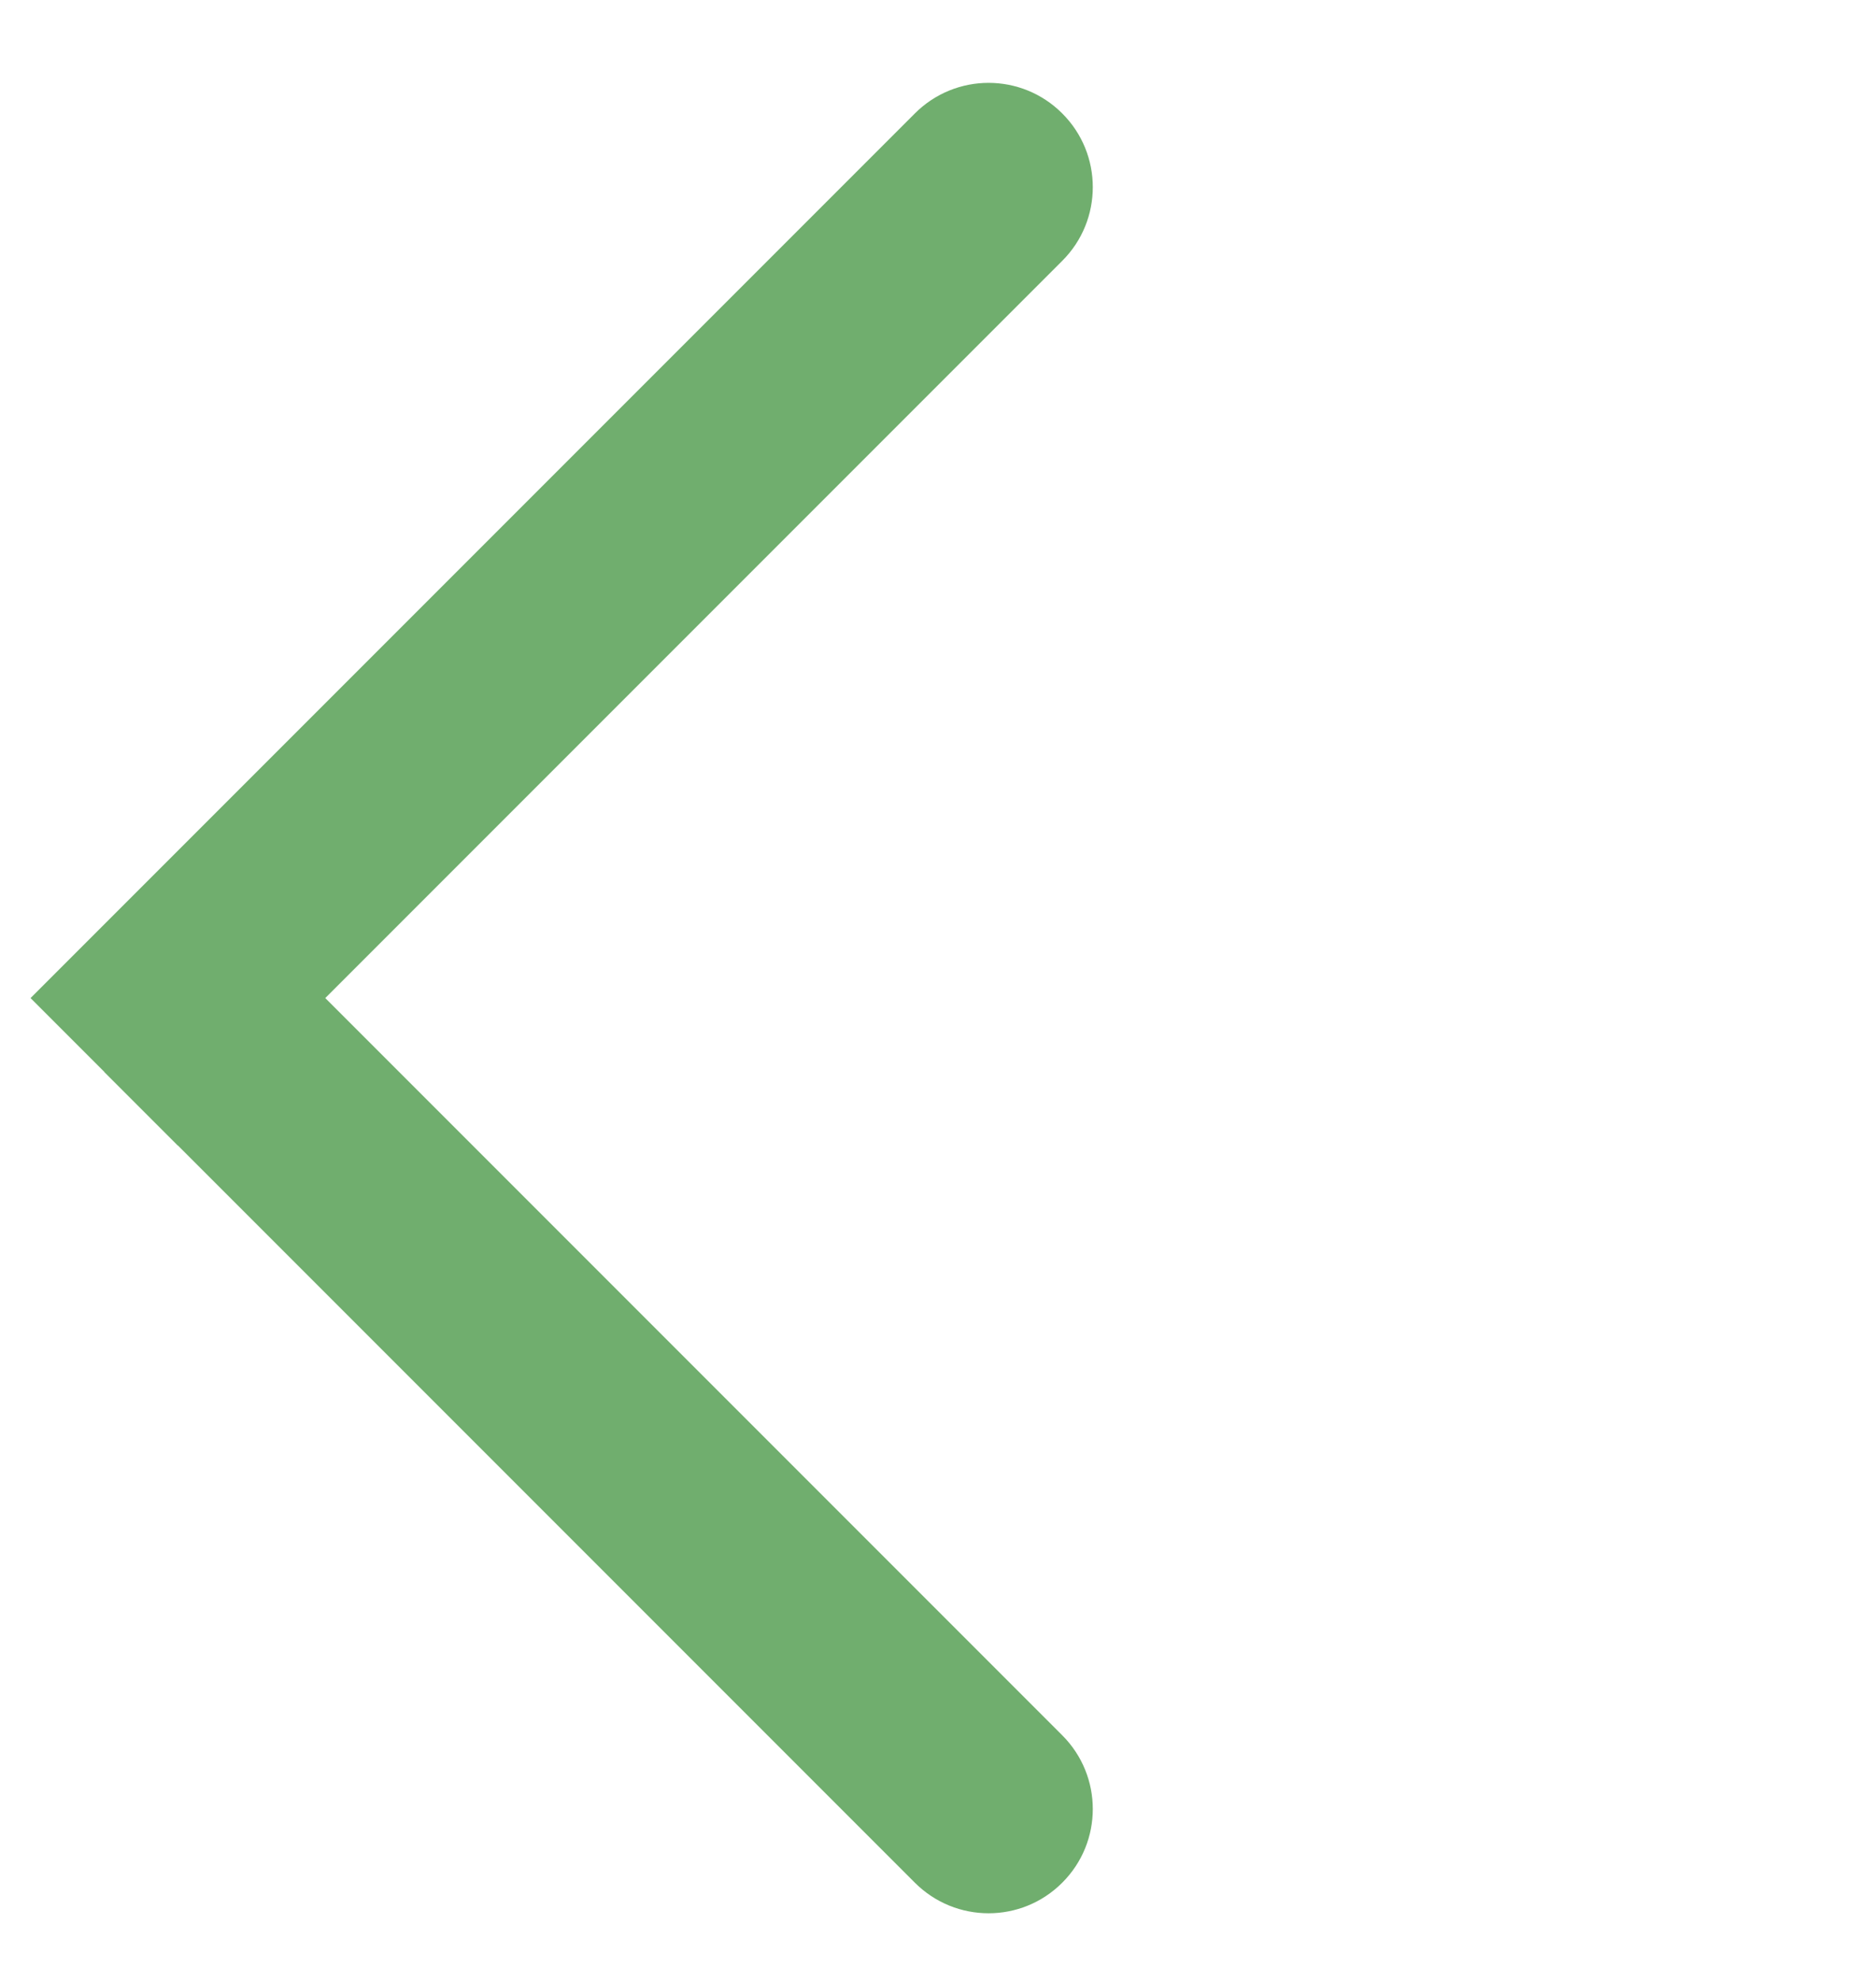 <svg
    width="18"
    height="19"
    viewBox="0 0 18 19"
    fill="none"
    xmlns="http://www.w3.org/2000/svg"
  >
    <path
      d="M8.778 18.058C9.169 18.449 9.802 18.449 10.192 18.058C10.583 17.668 10.583 17.035 10.192 16.644L8.778 18.058ZM1 10.28L8.778 18.058L10.192 16.644L2.414 8.866L1 10.28Z"
      fill="#70AE6E"
    />
    <path
      d="M10.192 2.502C10.583 2.112 10.583 1.478 10.192 1.088C9.802 0.697 9.169 0.697 8.778 1.088L10.192 2.502ZM1.707 10.987L10.192 2.502L8.778 1.088L0.293 9.573L1.707 10.987Z"
      fill="#70AE6E"
    />
  </svg>